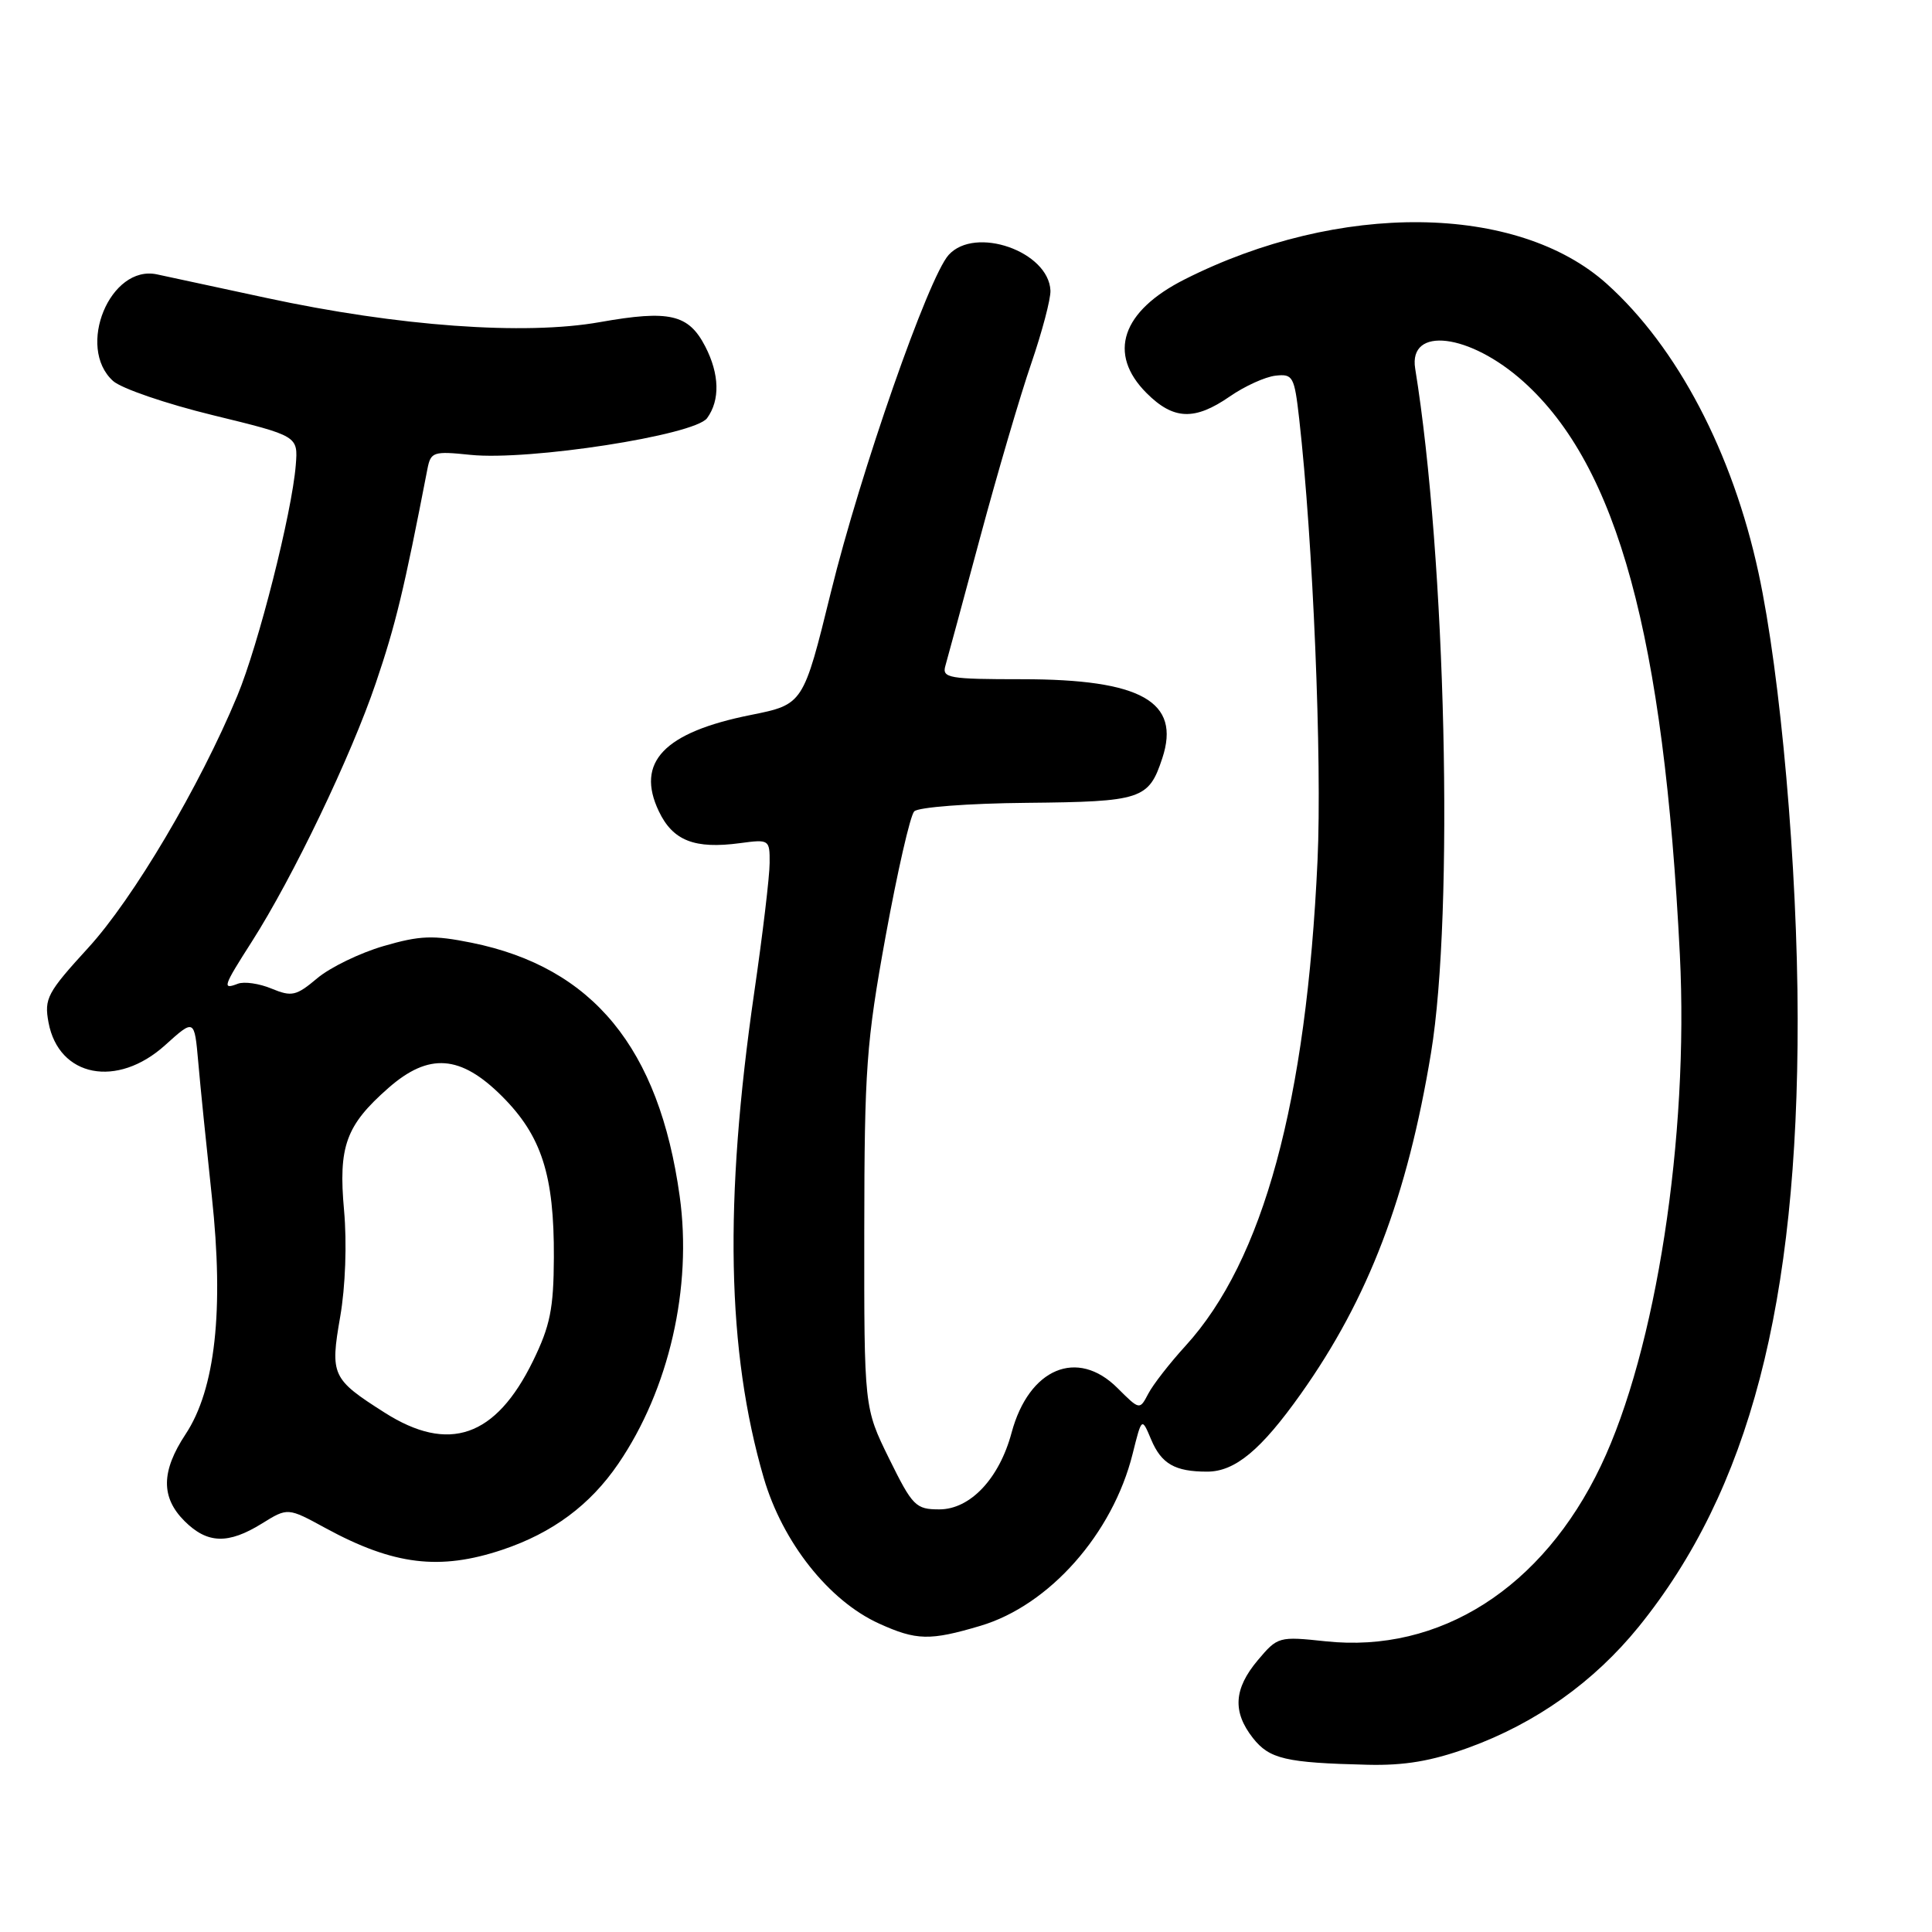 <?xml version="1.0" encoding="UTF-8" standalone="no"?>
<!DOCTYPE svg PUBLIC "-//W3C//DTD SVG 1.1//EN" "http://www.w3.org/Graphics/SVG/1.1/DTD/svg11.dtd" >
<svg xmlns="http://www.w3.org/2000/svg" xmlns:xlink="http://www.w3.org/1999/xlink" version="1.1" viewBox="0 0 256 256">
 <g >
 <path fill="currentColor"
d=" M 194.58 231.58 C 203.52 228.33 211.20 222.87 217.14 215.55 C 231.79 197.44 238.24 172.81 238.20 135.00 C 238.18 114.93 235.95 89.53 233.02 75.94 C 229.57 59.95 222.26 46.02 212.92 37.62 C 201.05 26.95 177.42 26.69 156.99 37.01 C 148.61 41.23 146.72 46.87 151.92 52.08 C 155.49 55.65 158.29 55.76 162.96 52.53 C 164.92 51.17 167.63 49.94 169.00 49.78 C 171.32 49.52 171.51 49.86 172.15 55.50 C 173.98 71.64 175.19 100.80 174.58 114.00 C 173.11 146.02 167.39 167.04 157.09 178.33 C 154.99 180.63 152.77 183.48 152.15 184.68 C 151.01 186.85 151.01 186.85 148.08 183.93 C 142.75 178.60 136.34 181.30 134.04 189.84 C 132.41 195.92 128.56 200.00 124.47 200.00 C 121.34 200.00 120.92 199.58 117.81 193.27 C 114.50 186.54 114.50 186.54 114.52 163.02 C 114.54 141.60 114.79 138.12 117.36 124.00 C 118.92 115.47 120.61 108.05 121.14 107.51 C 121.66 106.96 128.30 106.45 136.04 106.38 C 151.28 106.23 152.21 105.93 154.01 100.47 C 156.49 92.96 151.22 90.00 135.42 90.00 C 125.75 90.00 124.81 89.84 125.26 88.25 C 125.54 87.29 127.62 79.59 129.89 71.15 C 132.16 62.71 135.20 52.36 136.65 48.15 C 138.09 43.94 139.24 39.60 139.19 38.50 C 138.95 33.31 129.21 29.90 125.70 33.78 C 123.02 36.74 114.00 62.57 110.11 78.42 C 106.44 93.34 106.44 93.34 99.47 94.74 C 87.97 97.04 84.20 101.00 87.30 107.50 C 89.16 111.40 92.03 112.53 98.06 111.72 C 101.93 111.20 102.00 111.25 101.98 114.35 C 101.98 116.08 101.06 123.80 99.94 131.50 C 95.92 159.24 96.31 179.04 101.20 195.83 C 103.69 204.35 109.82 212.11 116.48 215.13 C 121.43 217.38 123.22 217.42 129.91 215.43 C 139.04 212.72 147.44 203.23 150.08 192.64 C 151.29 187.79 151.29 187.79 152.53 190.74 C 153.89 193.97 155.68 195.00 159.95 195.00 C 163.65 195.00 167.09 192.14 172.38 184.68 C 181.33 172.06 186.47 158.59 189.62 139.50 C 192.68 120.94 191.59 73.91 187.52 48.84 C 186.60 43.18 194.74 44.17 201.88 50.58 C 214.34 61.78 220.47 84.27 222.59 126.50 C 223.80 150.66 219.44 178.91 212.12 194.24 C 204.40 210.42 190.78 219.10 175.65 217.48 C 169.45 216.82 169.30 216.86 166.67 219.98 C 163.48 223.77 163.29 226.82 166.02 230.30 C 168.21 233.08 170.37 233.58 181.20 233.84 C 186.11 233.96 189.70 233.35 194.58 231.58 Z  M 66.57 205.35 C 73.22 203.12 78.20 199.42 81.93 193.95 C 88.65 184.11 91.75 170.60 90.06 158.49 C 87.33 138.86 78.56 128.18 62.50 124.92 C 57.38 123.89 55.67 123.95 50.82 125.36 C 47.69 126.27 43.74 128.19 42.04 129.62 C 39.25 131.97 38.66 132.10 35.99 131.00 C 34.37 130.32 32.35 130.03 31.52 130.35 C 29.41 131.16 29.55 130.75 33.37 124.77 C 38.82 116.24 46.52 100.18 49.80 90.50 C 52.42 82.78 53.52 78.24 56.64 62.12 C 57.08 59.88 57.43 59.76 62.33 60.27 C 70.09 61.07 92.04 57.67 93.69 55.41 C 95.43 53.03 95.34 49.57 93.45 45.91 C 91.24 41.63 88.71 41.05 79.50 42.68 C 69.53 44.46 52.74 43.24 35.27 39.47 C 28.80 38.08 22.29 36.67 20.82 36.36 C 14.60 35.01 10.05 46.02 14.98 50.48 C 16.07 51.47 22.03 53.51 28.23 55.02 C 39.50 57.77 39.50 57.77 39.19 61.64 C 38.68 67.96 34.25 85.46 31.44 92.21 C 26.47 104.18 17.64 119.10 11.69 125.59 C 6.25 131.54 5.84 132.31 6.43 135.49 C 7.79 142.73 15.52 144.23 21.88 138.49 C 25.76 134.99 25.76 134.99 26.27 140.74 C 26.54 143.91 27.36 151.92 28.07 158.55 C 29.69 173.59 28.53 184.09 24.59 190.04 C 21.35 194.95 21.30 198.40 24.45 201.55 C 27.47 204.56 30.22 204.65 34.70 201.88 C 38.13 199.75 38.13 199.75 43.15 202.49 C 52.16 207.39 58.26 208.13 66.57 205.35 Z  M 50.95 187.17 C 43.97 182.73 43.73 182.22 45.08 174.46 C 45.77 170.49 45.98 164.72 45.59 160.39 C 44.82 151.89 45.82 149.12 51.48 144.15 C 56.83 139.46 61.03 139.77 66.53 145.27 C 71.77 150.51 73.44 155.71 73.39 166.63 C 73.36 173.41 72.90 175.68 70.62 180.35 C 65.68 190.44 59.47 192.60 50.95 187.17 Z "/>
</g>
</svg>